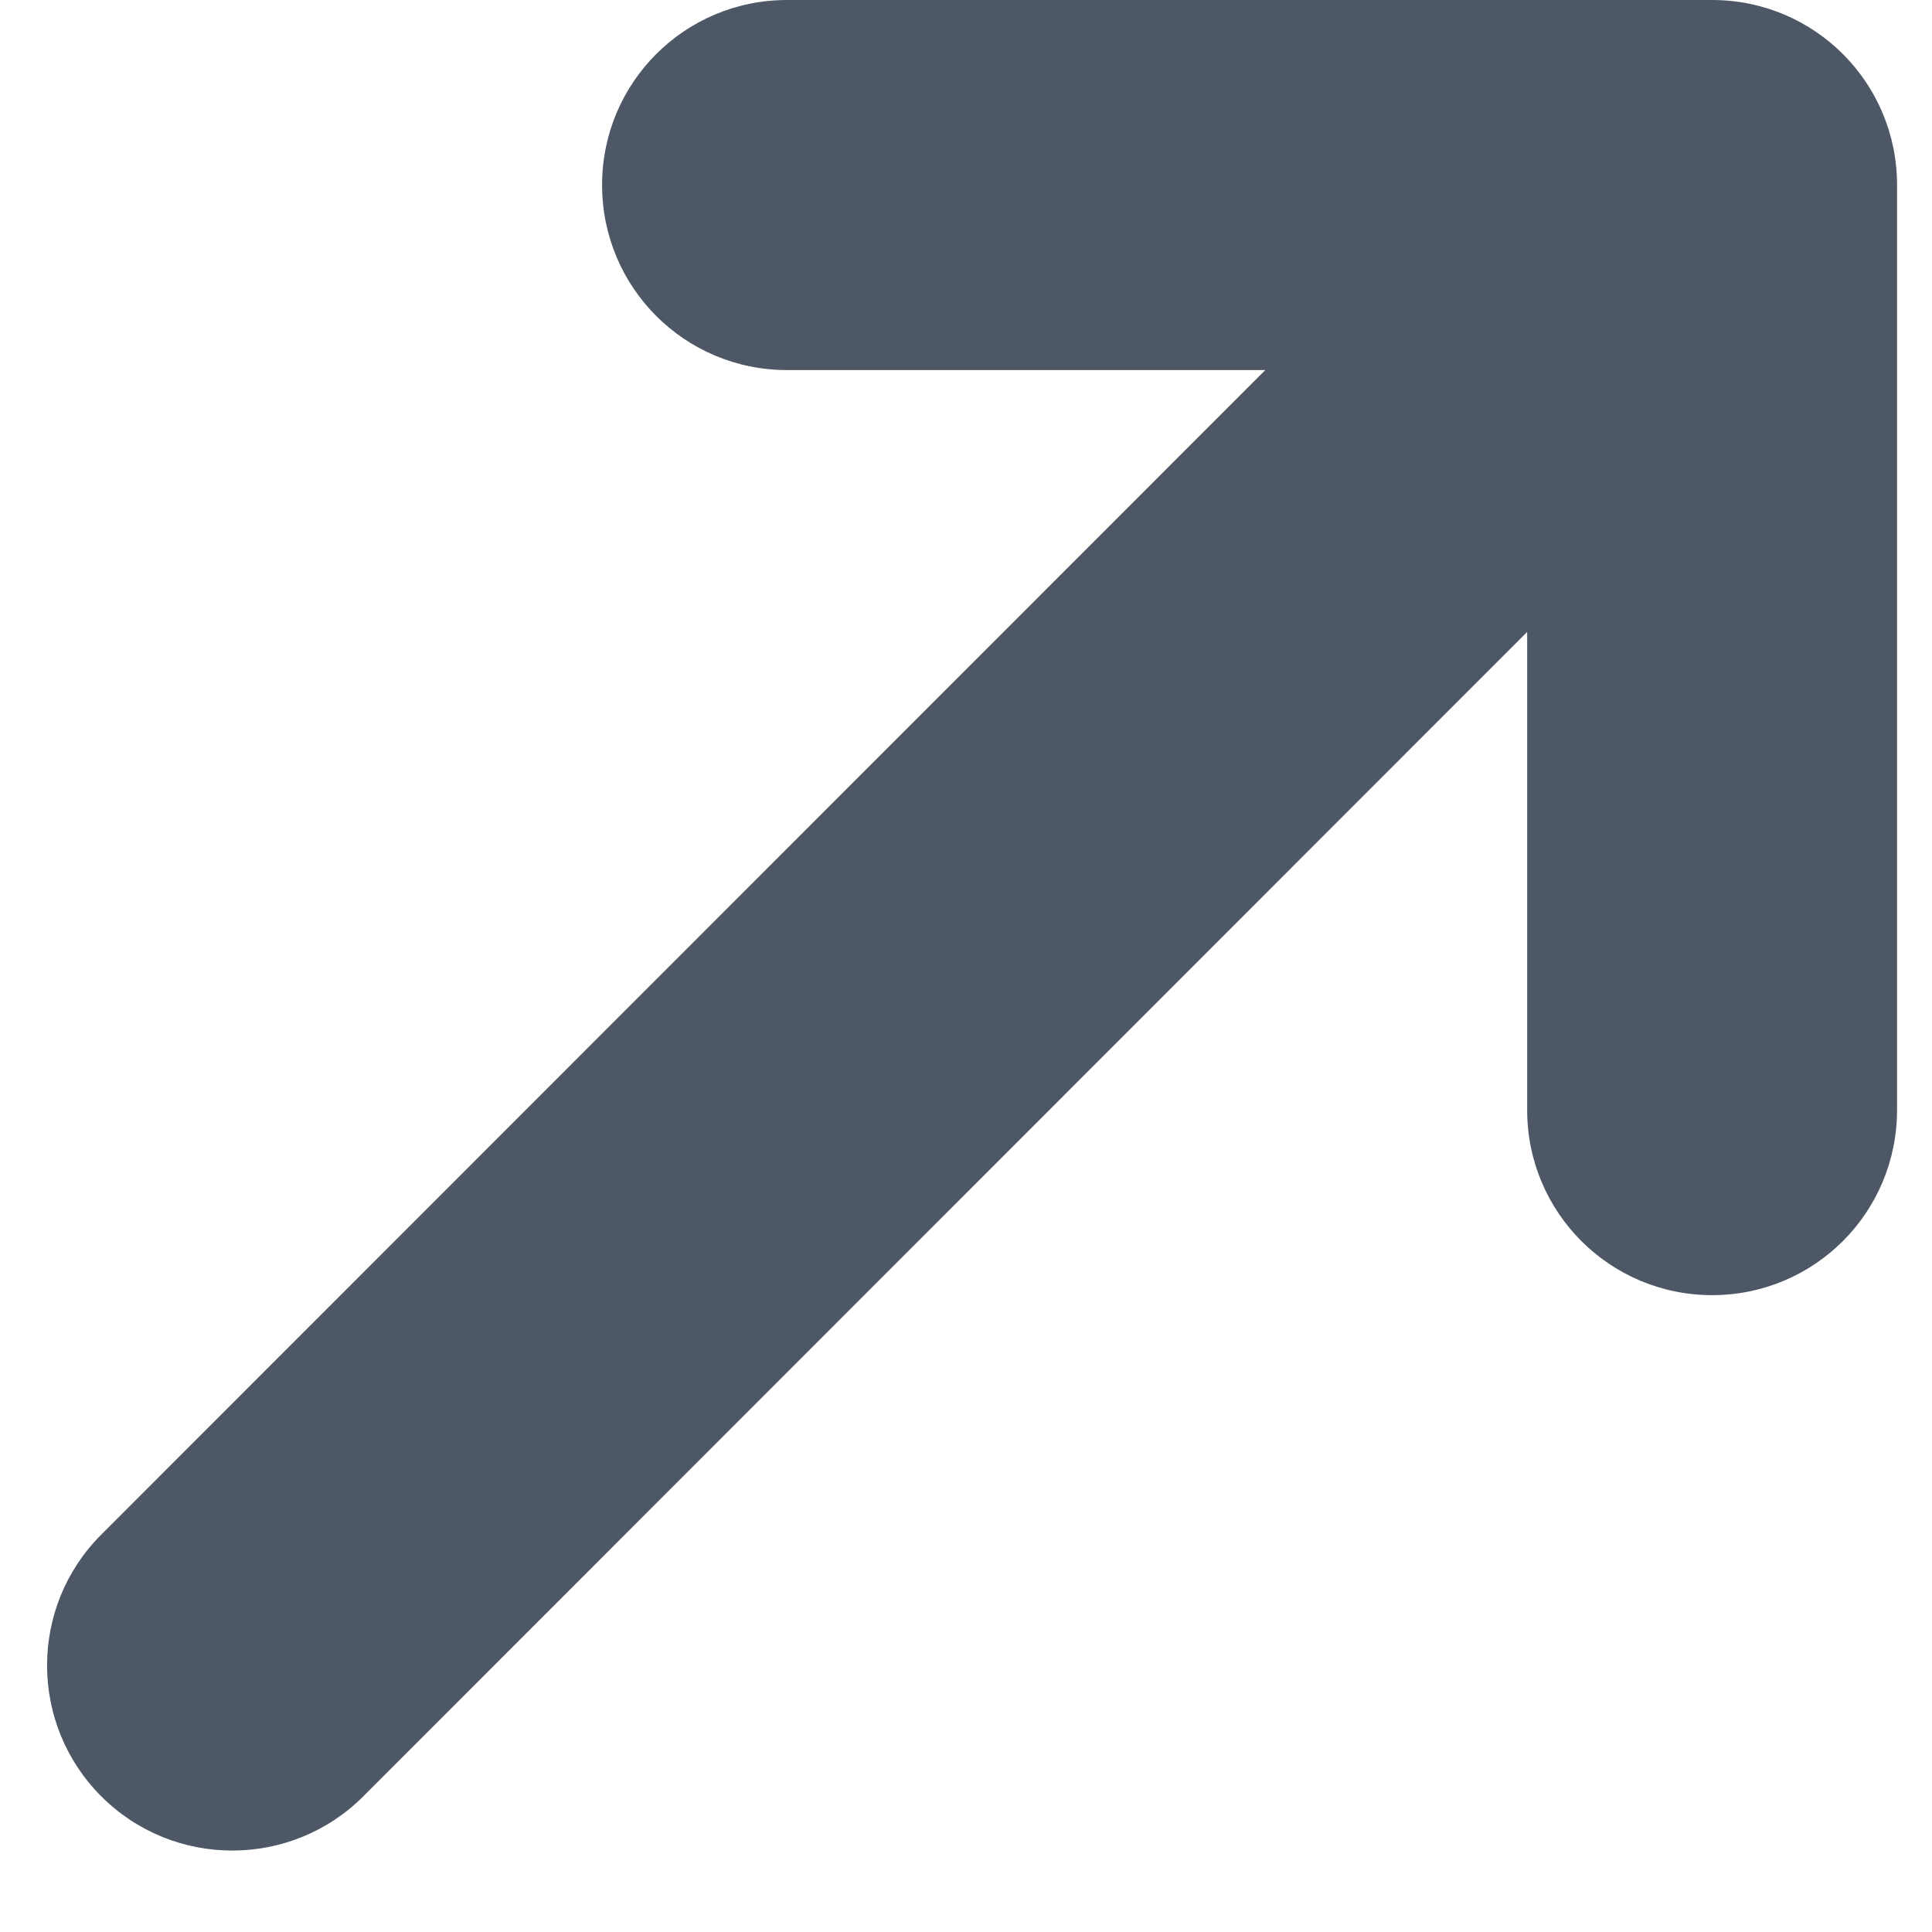 <svg width="11" height="11" viewBox="0 0 11 11" fill="none" xmlns="http://www.w3.org/2000/svg">
<path d="M4.481 0C3.898 0 3.428 0.471 3.428 1.053C3.428 1.636 3.898 2.107 4.481 2.107H7.204L0.577 8.737C0.165 9.148 0.165 9.816 0.577 10.228C0.988 10.639 1.657 10.639 2.068 10.228L8.695 3.598V6.32C8.695 6.903 9.166 7.374 9.748 7.374C10.331 7.374 10.801 6.903 10.801 6.32V1.053C10.801 0.471 10.331 0 9.748 0H4.481Z" fill="#4D5765"/>
</svg>
